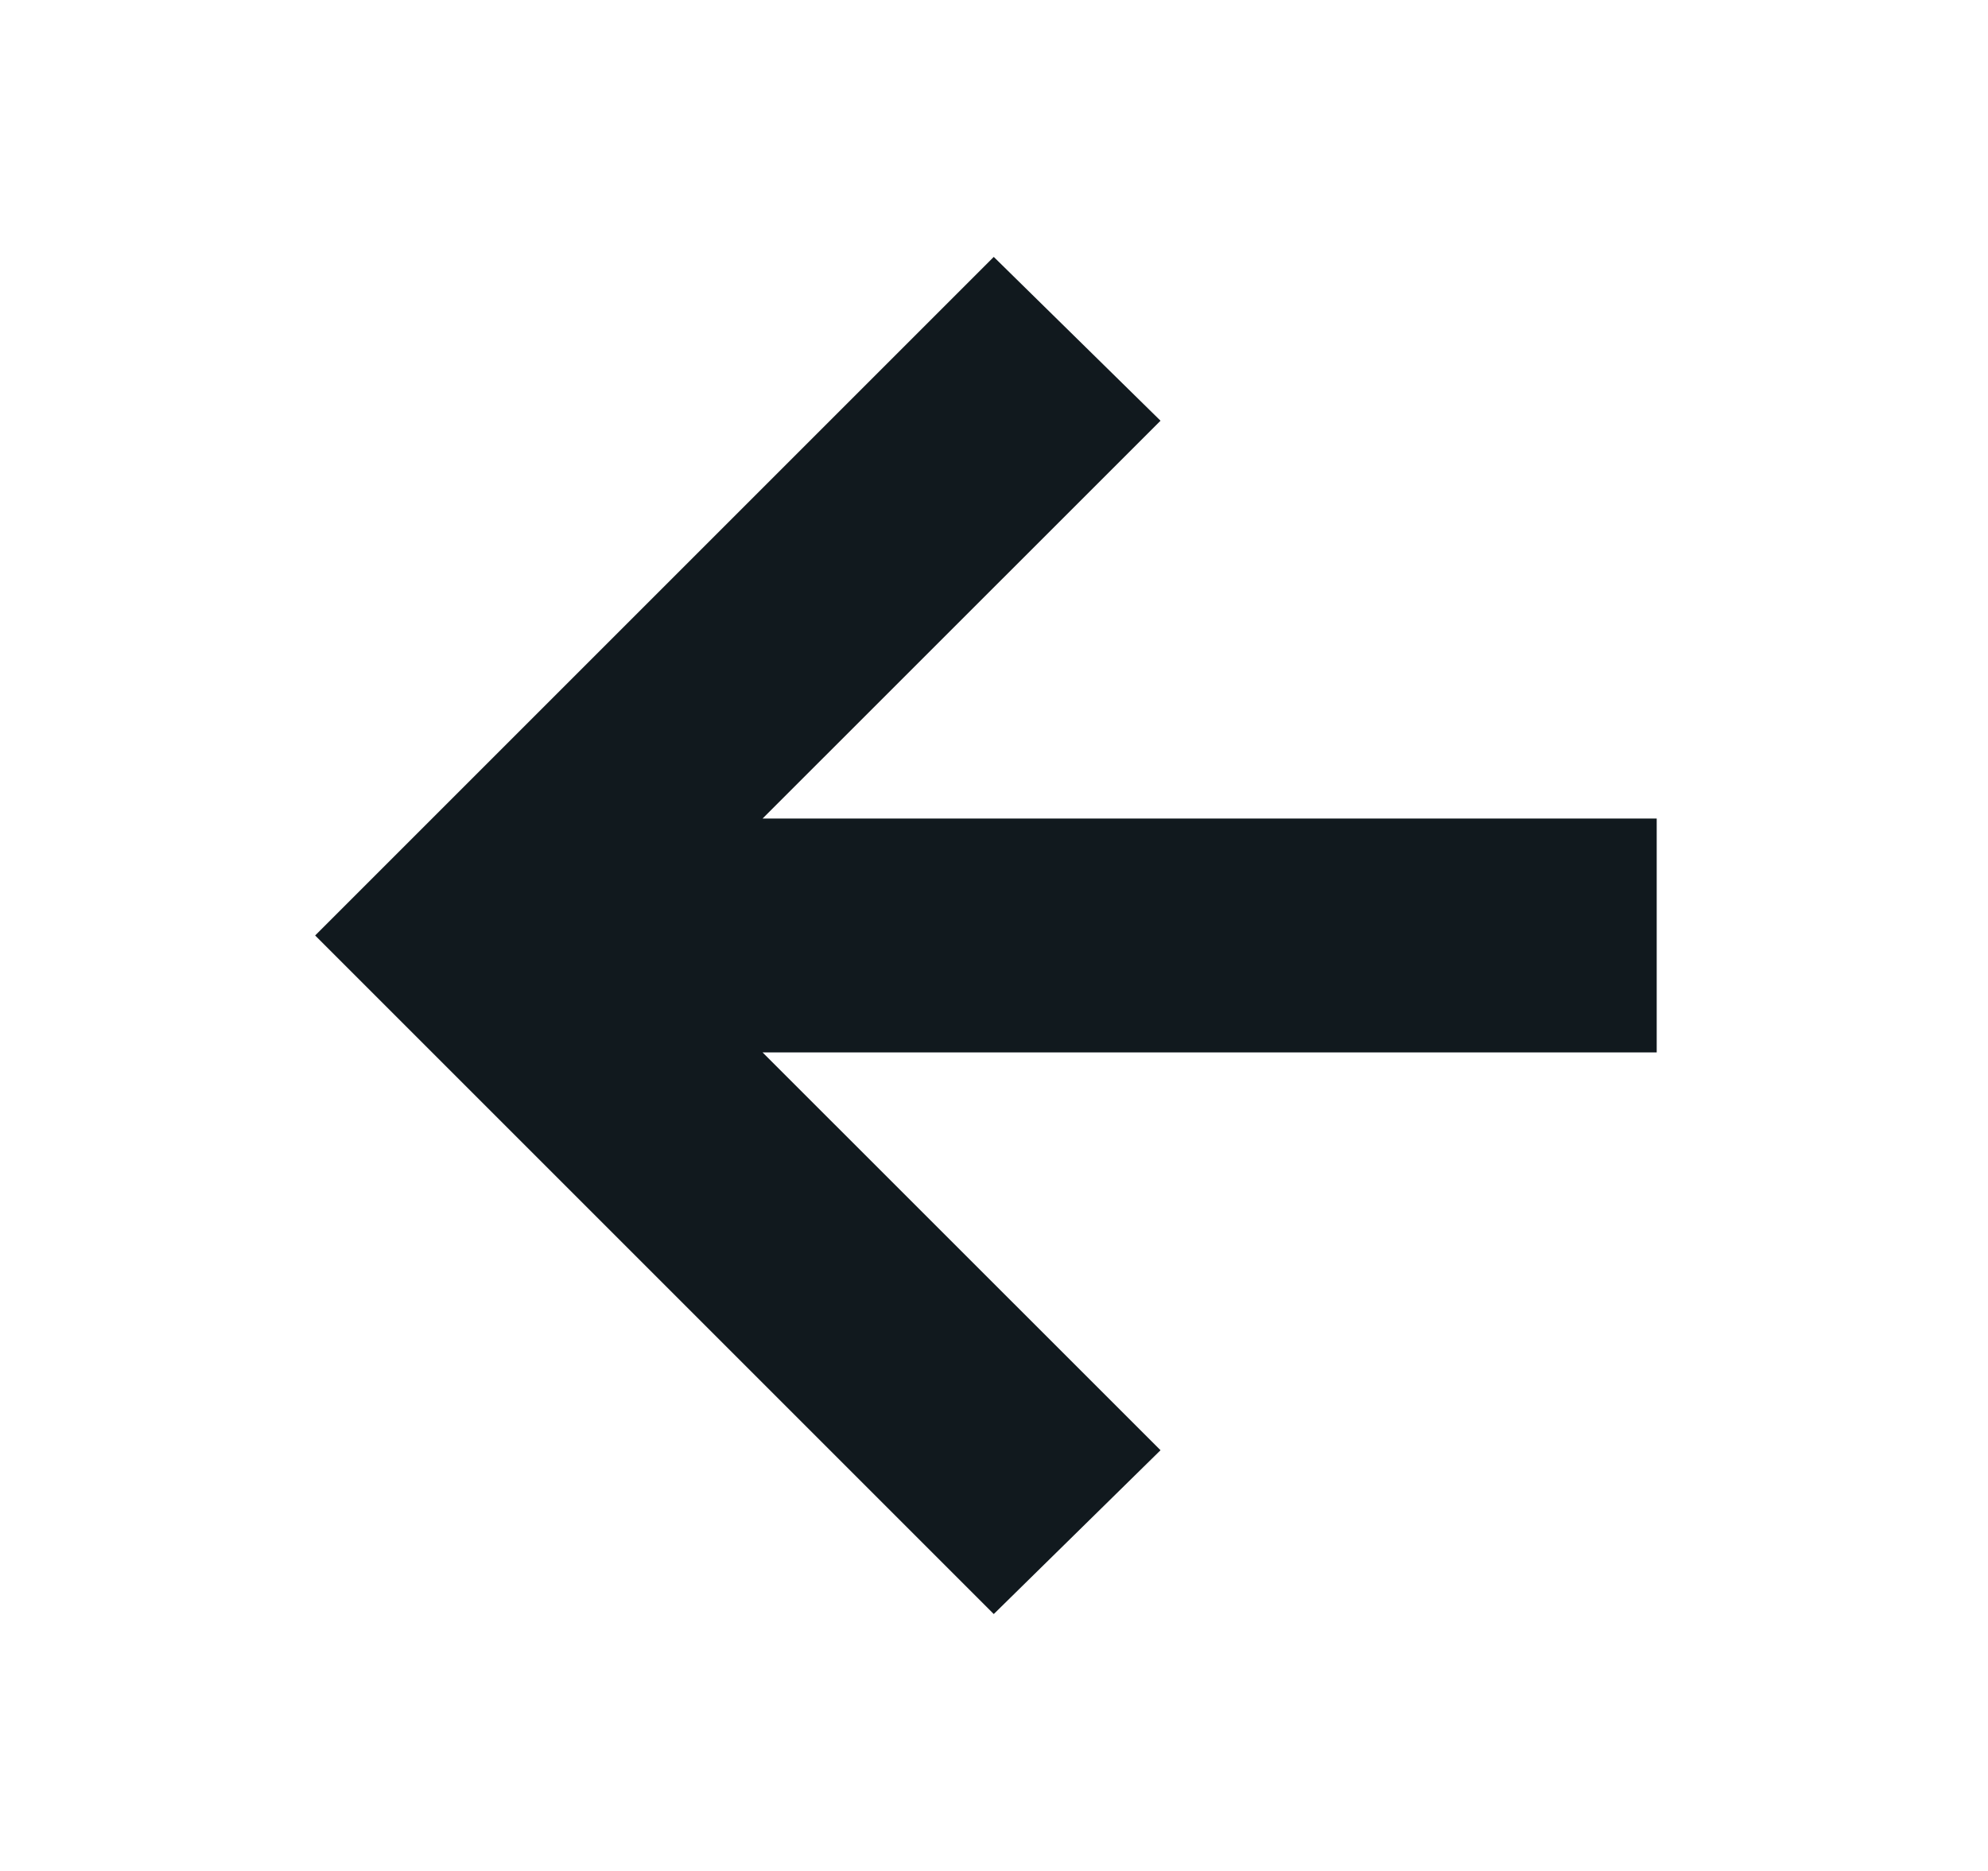 <svg width="17" height="16" viewBox="0 0 17 16" fill="none" xmlns="http://www.w3.org/2000/svg">
<g id="Group">
<mask id="mask0_8122_31820" style="mask-type:alpha" maskUnits="userSpaceOnUse" x="0" y="0" width="17" height="16">
<path id="Vector" d="M0.5 0H16.5V16H0.5V0Z" fill="#11191E"/>
</mask>
<g mask="url(#mask0_8122_31820)">
<path id="Union" d="M6.521 9L9.924 12.402L8.498 13.803L2.695 8L8.498 2.197L9.924 3.598L6.521 7H14.167V9H6.521Z" fill="#11191E"/>
</g>
</g>
</svg>
